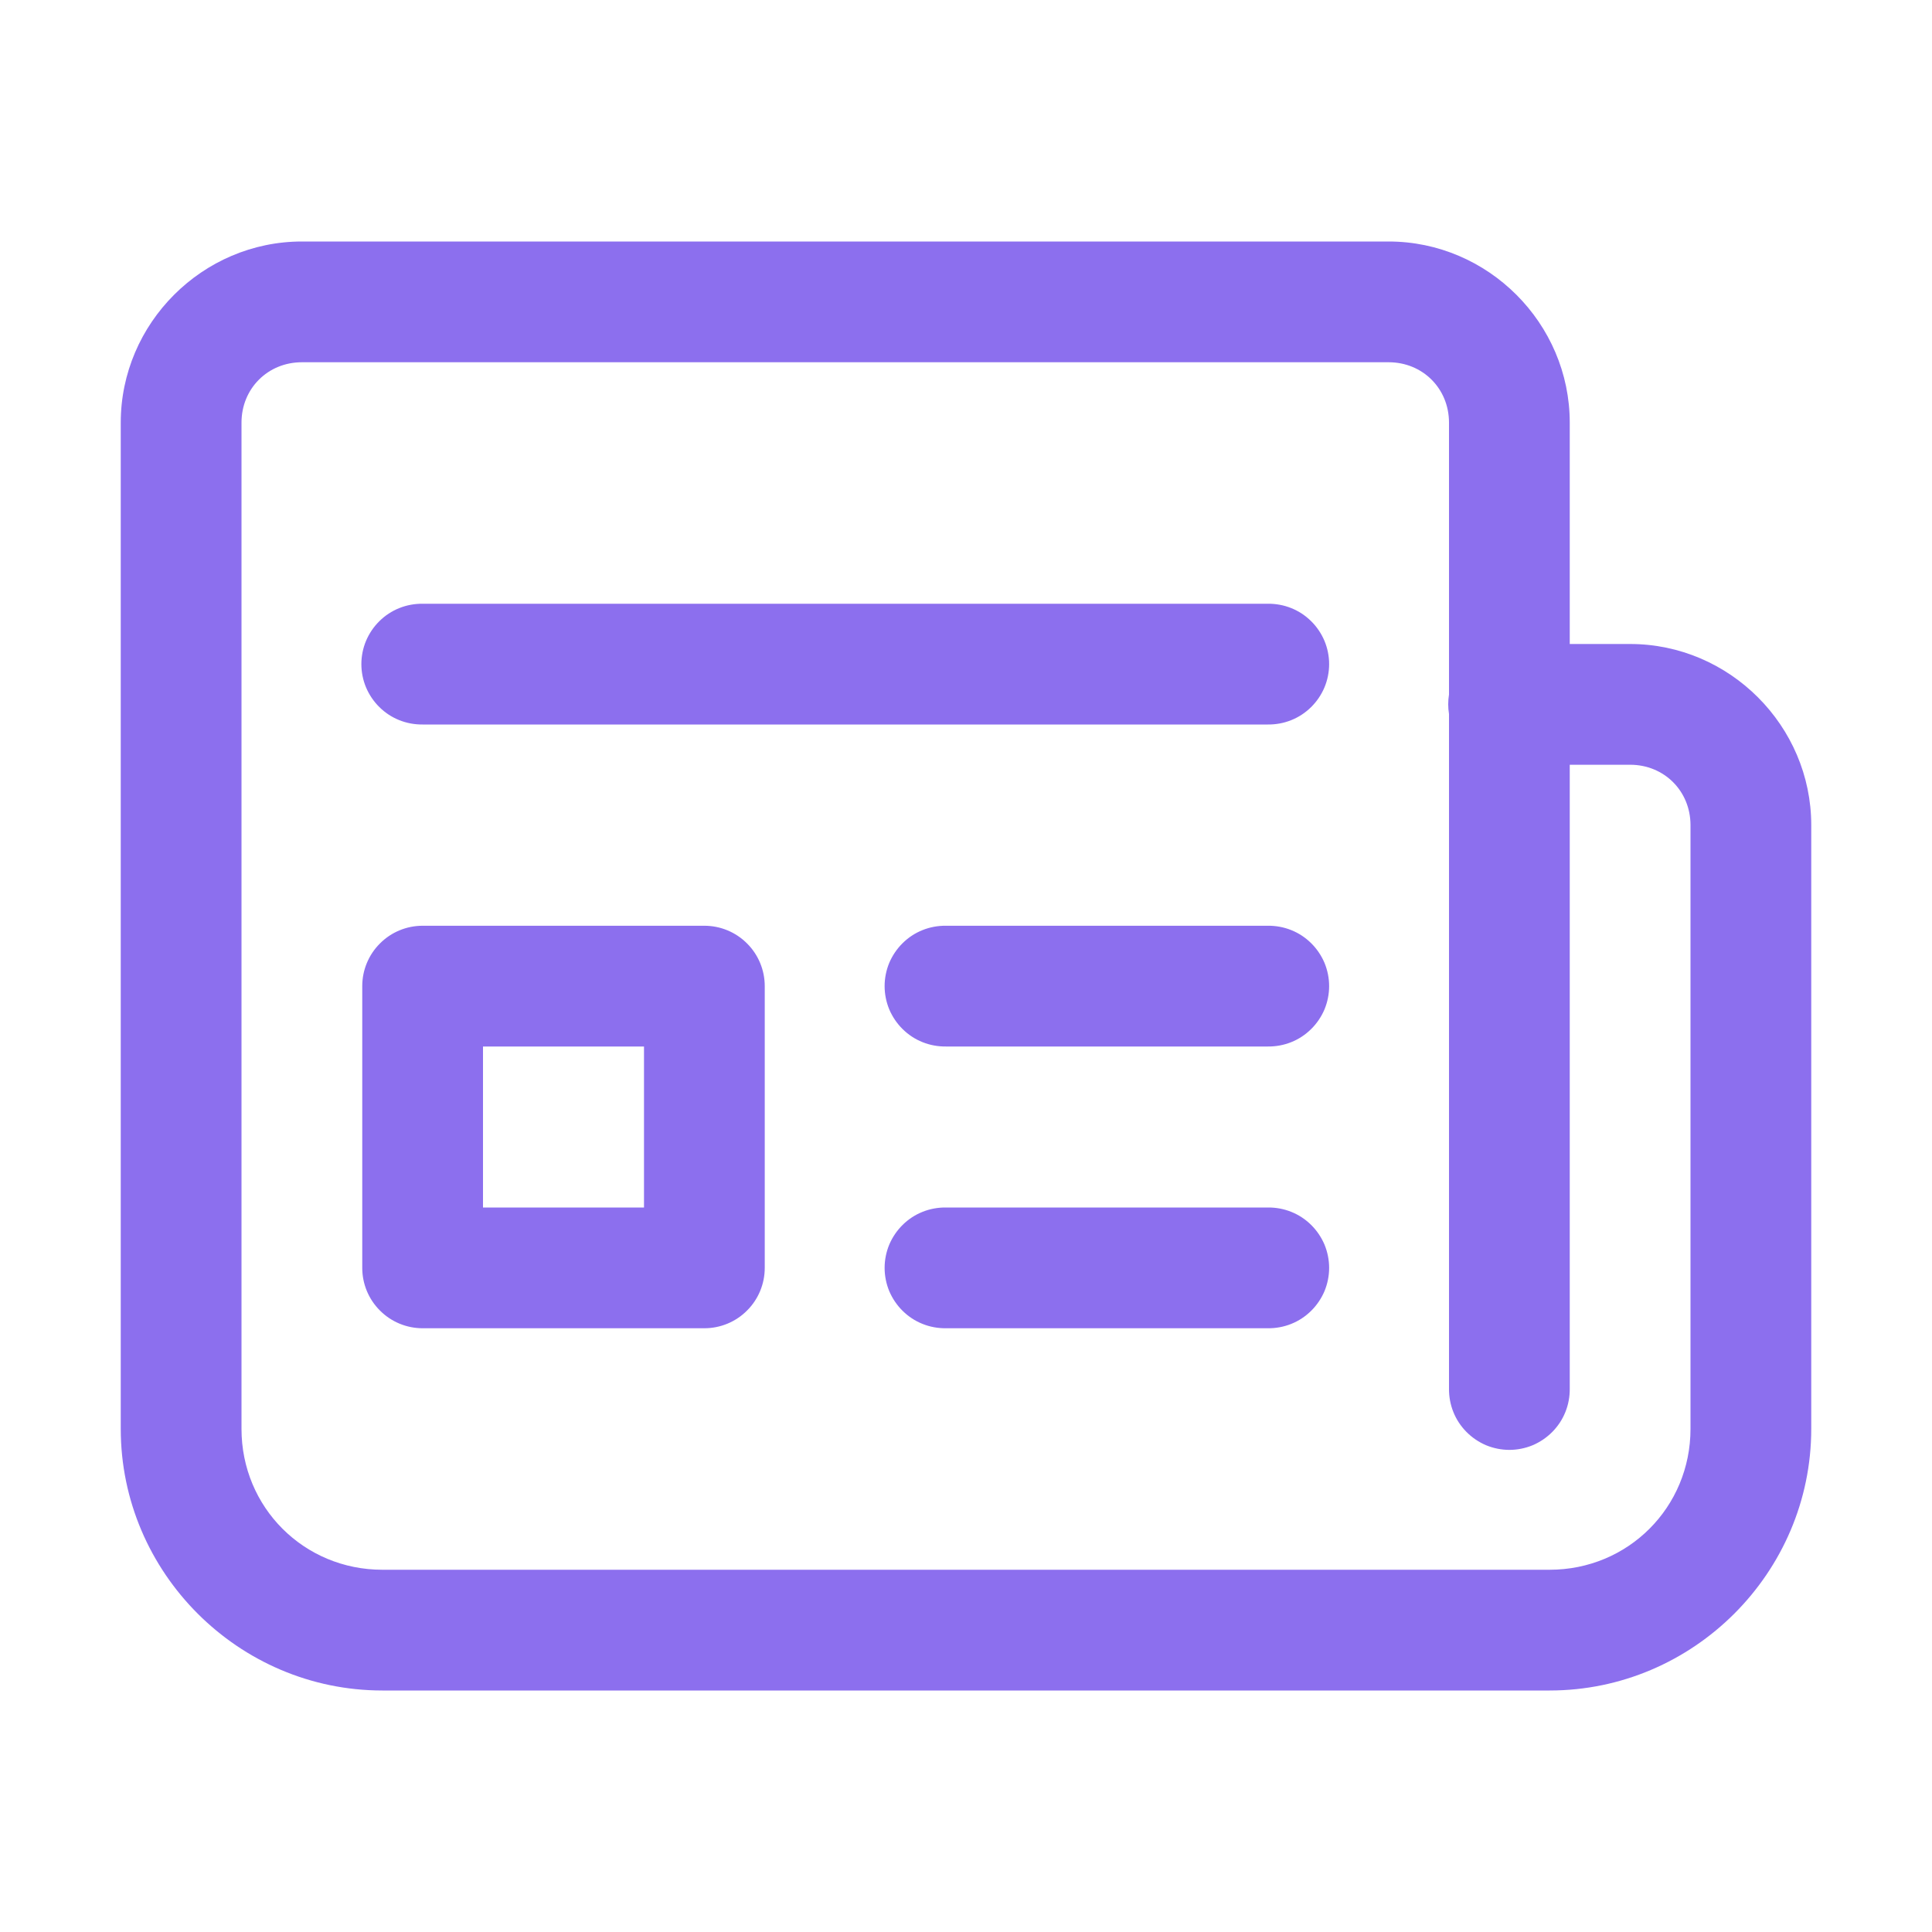<svg width="24" height="24" viewBox="0 0 24 24" fill="none" xmlns="http://www.w3.org/2000/svg">
<path d="M3.75 3C2.516 3 1.5 4.016 1.5 5.25V17.75C1.5 19.536 2.964 21 4.75 21H19.25C21.036 21 22.5 19.536 22.5 17.75V10.25C22.5 9.016 21.484 8 20.25 8H19.5V5.25C19.5 4.016 18.484 3 17.25 3H3.75ZM3.75 4.5H17.25C17.673 4.5 18 4.827 18 5.25V8.627C17.987 8.707 17.987 8.79 18 8.87V17.25C17.999 17.349 18.017 17.448 18.054 17.54C18.091 17.633 18.146 17.716 18.216 17.787C18.286 17.858 18.369 17.914 18.46 17.953C18.552 17.991 18.651 18.011 18.75 18.011C18.849 18.011 18.948 17.991 19.04 17.953C19.131 17.914 19.214 17.858 19.284 17.787C19.354 17.716 19.409 17.633 19.446 17.54C19.483 17.448 19.501 17.349 19.5 17.25V9.5H20.25C20.673 9.5 21 9.827 21 10.25V17.75C21 18.725 20.225 19.5 19.25 19.5H4.75C3.775 19.5 3 18.725 3 17.75V5.25C3 4.827 3.327 4.5 3.75 4.5ZM5.25 7.5C5.151 7.499 5.052 7.517 4.96 7.554C4.867 7.591 4.784 7.646 4.713 7.716C4.642 7.786 4.586 7.869 4.547 7.961C4.509 8.052 4.489 8.151 4.489 8.25C4.489 8.349 4.509 8.448 4.547 8.539C4.586 8.631 4.642 8.714 4.713 8.784C4.784 8.854 4.867 8.909 4.96 8.946C5.052 8.983 5.151 9.001 5.25 9H15.75C15.849 9.001 15.948 8.983 16.04 8.946C16.133 8.909 16.216 8.854 16.287 8.784C16.358 8.714 16.414 8.631 16.453 8.539C16.491 8.448 16.511 8.349 16.511 8.25C16.511 8.151 16.491 8.052 16.453 7.961C16.414 7.869 16.358 7.786 16.287 7.716C16.216 7.646 16.133 7.591 16.04 7.554C15.948 7.517 15.849 7.499 15.75 7.5H5.25ZM5.25 11.5C5.051 11.5 4.86 11.579 4.72 11.72C4.579 11.86 4.5 12.051 4.5 12.25V15.75C4.5 15.949 4.579 16.14 4.72 16.28C4.86 16.421 5.051 16.5 5.25 16.5H8.75C8.949 16.5 9.14 16.421 9.28 16.28C9.421 16.14 9.5 15.949 9.5 15.75V12.25C9.5 12.051 9.421 11.86 9.28 11.72C9.14 11.579 8.949 11.5 8.75 11.5H5.25ZM11.75 11.5C11.651 11.499 11.552 11.517 11.46 11.554C11.367 11.591 11.284 11.646 11.213 11.716C11.142 11.786 11.086 11.869 11.047 11.96C11.009 12.052 10.989 12.151 10.989 12.25C10.989 12.349 11.009 12.448 11.047 12.54C11.086 12.631 11.142 12.714 11.213 12.784C11.284 12.854 11.367 12.909 11.46 12.946C11.552 12.983 11.651 13.001 11.75 13H15.75C15.849 13.001 15.948 12.983 16.04 12.946C16.133 12.909 16.216 12.854 16.287 12.784C16.358 12.714 16.414 12.631 16.453 12.54C16.491 12.448 16.511 12.349 16.511 12.25C16.511 12.151 16.491 12.052 16.453 11.96C16.414 11.869 16.358 11.786 16.287 11.716C16.216 11.646 16.133 11.591 16.04 11.554C15.948 11.517 15.849 11.499 15.75 11.5H11.75ZM6 13H8V15H6V13ZM11.75 15C11.651 14.999 11.552 15.017 11.46 15.054C11.367 15.091 11.284 15.146 11.213 15.216C11.142 15.286 11.086 15.369 11.047 15.46C11.009 15.552 10.989 15.651 10.989 15.75C10.989 15.849 11.009 15.948 11.047 16.04C11.086 16.131 11.142 16.214 11.213 16.284C11.284 16.354 11.367 16.409 11.46 16.446C11.552 16.483 11.651 16.501 11.75 16.5H15.75C15.849 16.501 15.948 16.483 16.04 16.446C16.133 16.409 16.216 16.354 16.287 16.284C16.358 16.214 16.414 16.131 16.453 16.04C16.491 15.948 16.511 15.849 16.511 15.75C16.511 15.651 16.491 15.552 16.453 15.46C16.414 15.369 16.358 15.286 16.287 15.216C16.216 15.146 16.133 15.091 16.04 15.054C15.948 15.017 15.849 14.999 15.75 15H11.75Z" fill="#8C6FEE"/>
</svg>
